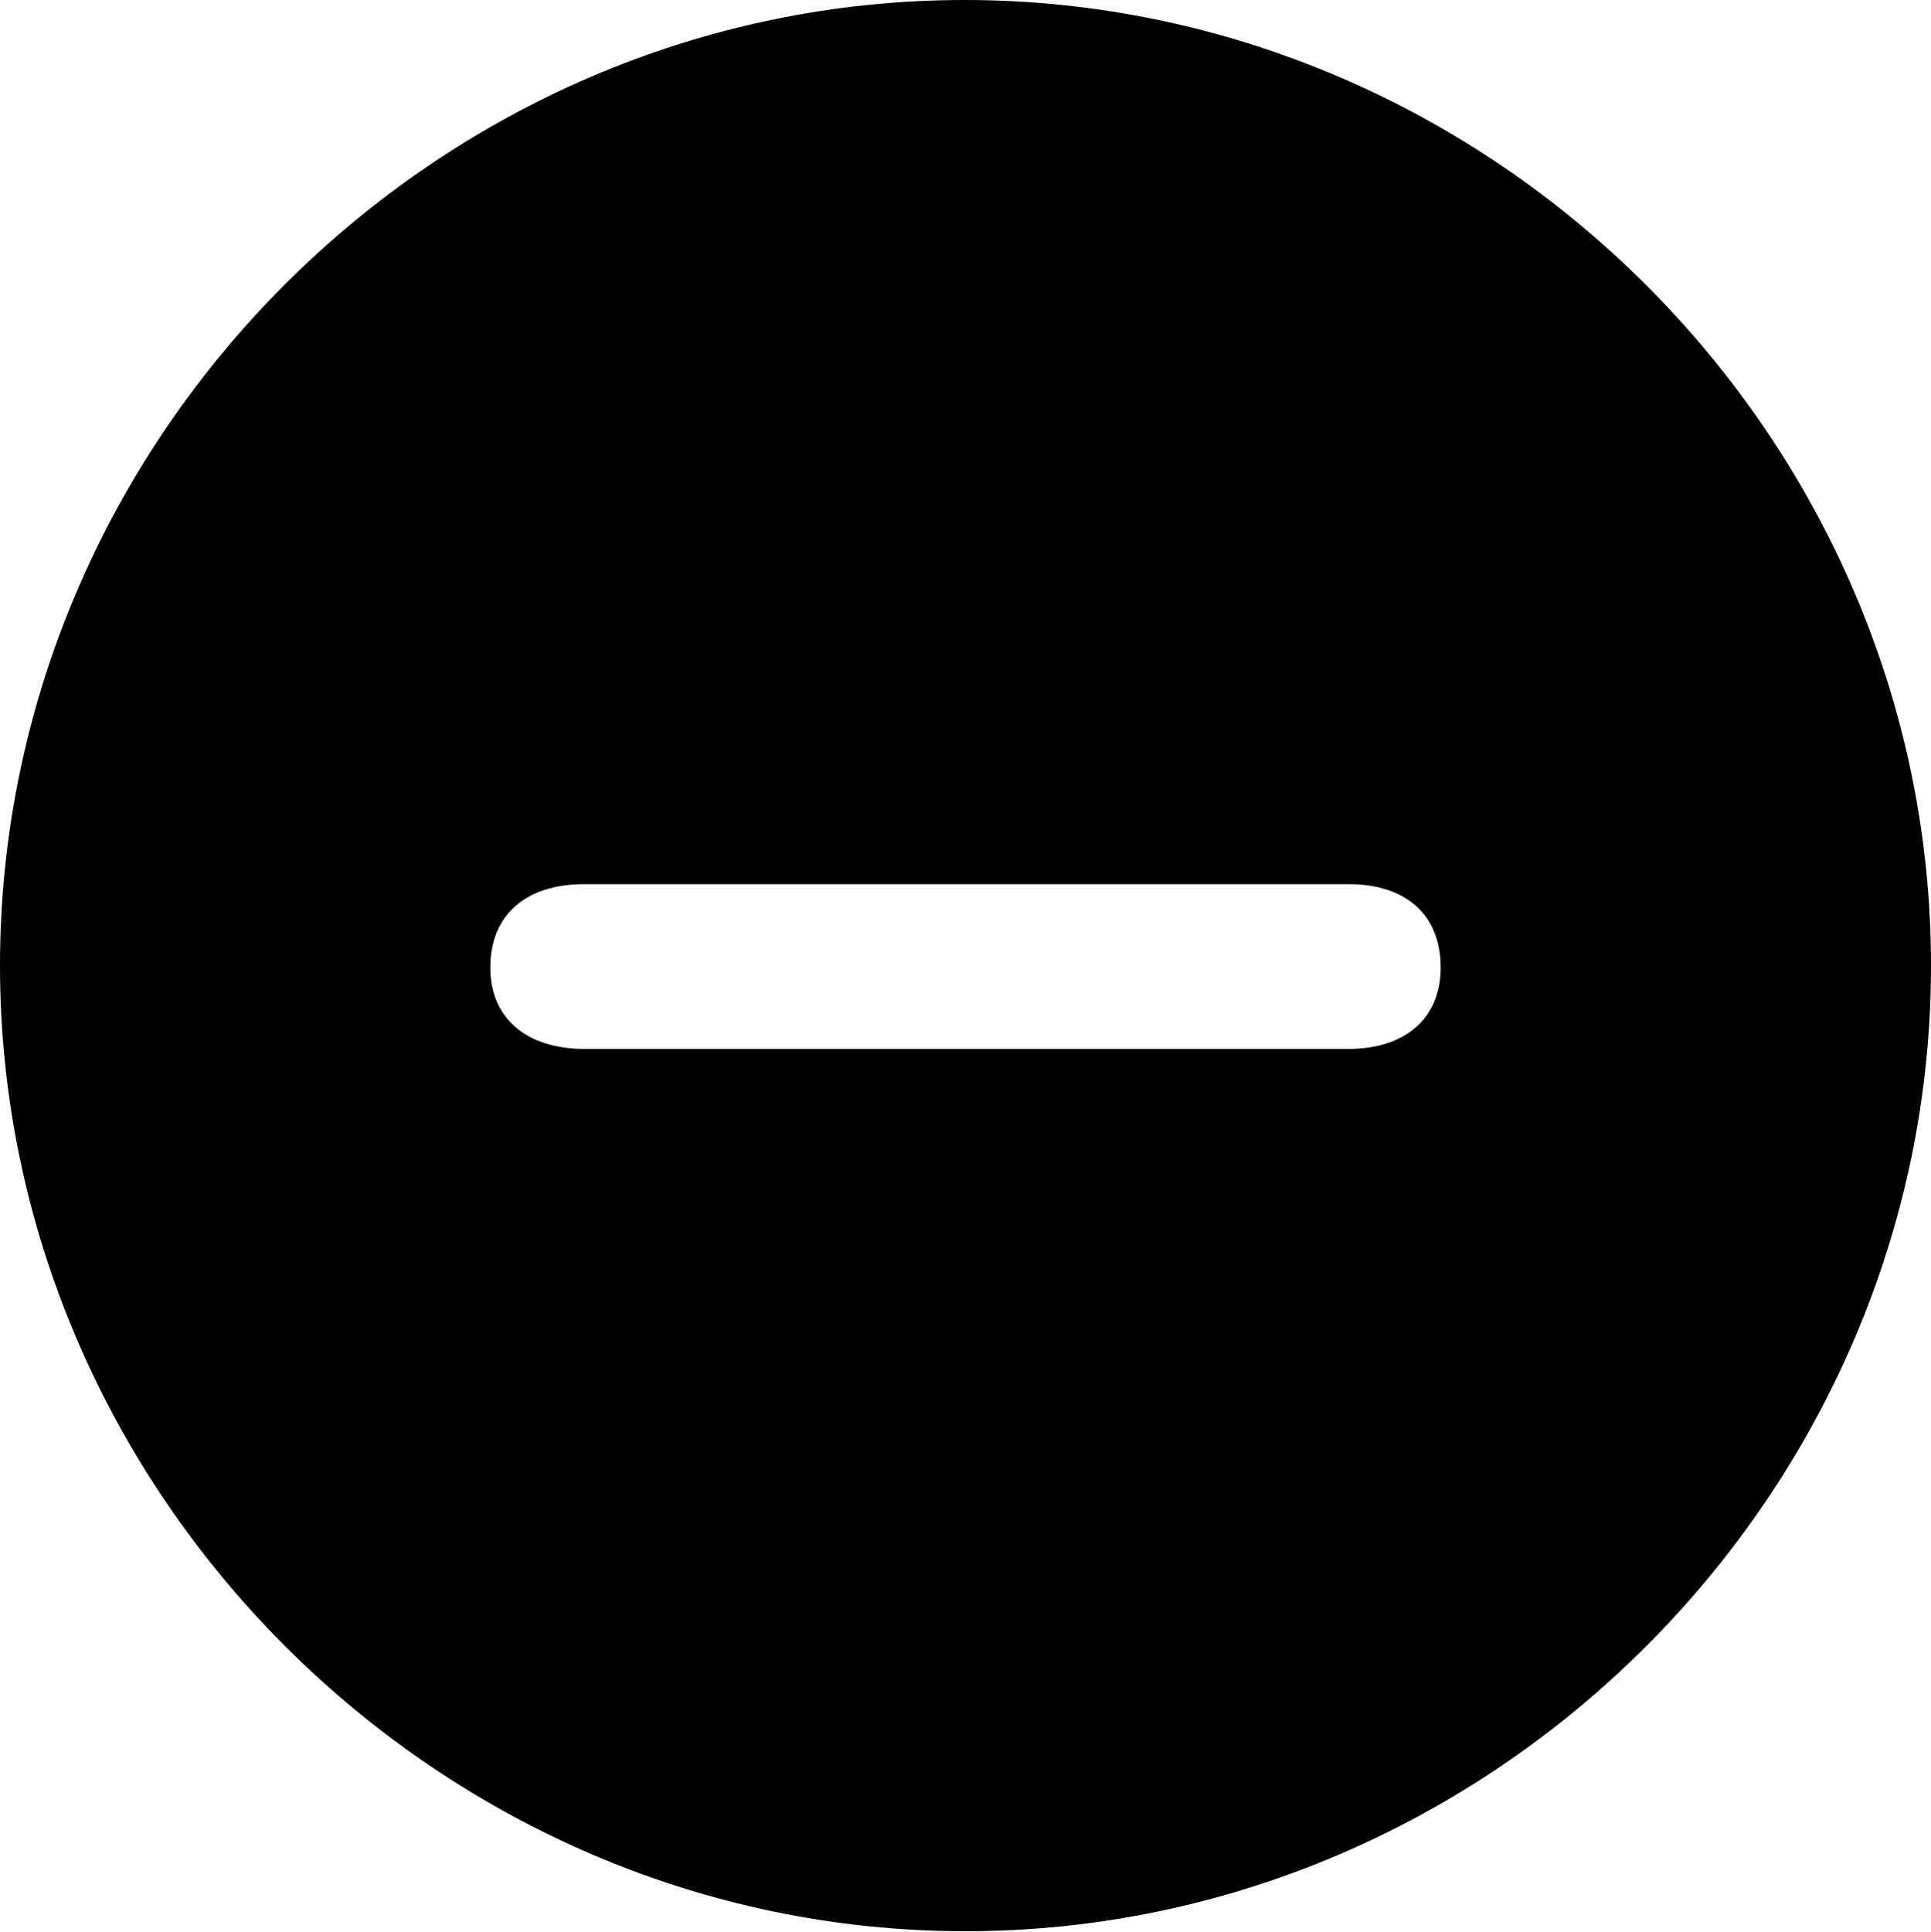 <?xml version="1.0" encoding="UTF-8"?>

<svg version="1.1" xmlns="http://www.w3.org/2000/svg" xmlns:xlink="http://www.w3.org/1999/xlink" width="23.906" height="23.918">
  <path d="M11.953 23.906C18.492 23.906 23.906 18.48 23.906 11.953C23.906 5.414 18.48 0 11.941 0C5.414 0 0 5.414 0 11.953C0 18.48 5.426 23.906 11.953 23.906Z M7.23 12.984C6.539 12.984 6.07 12.621 6.07 11.977C6.07 11.32 6.516 10.945 7.23 10.945L16.699 10.945C17.402 10.945 17.836 11.32 17.836 11.977C17.836 12.621 17.379 12.984 16.699 12.984Z"/>
</svg>
